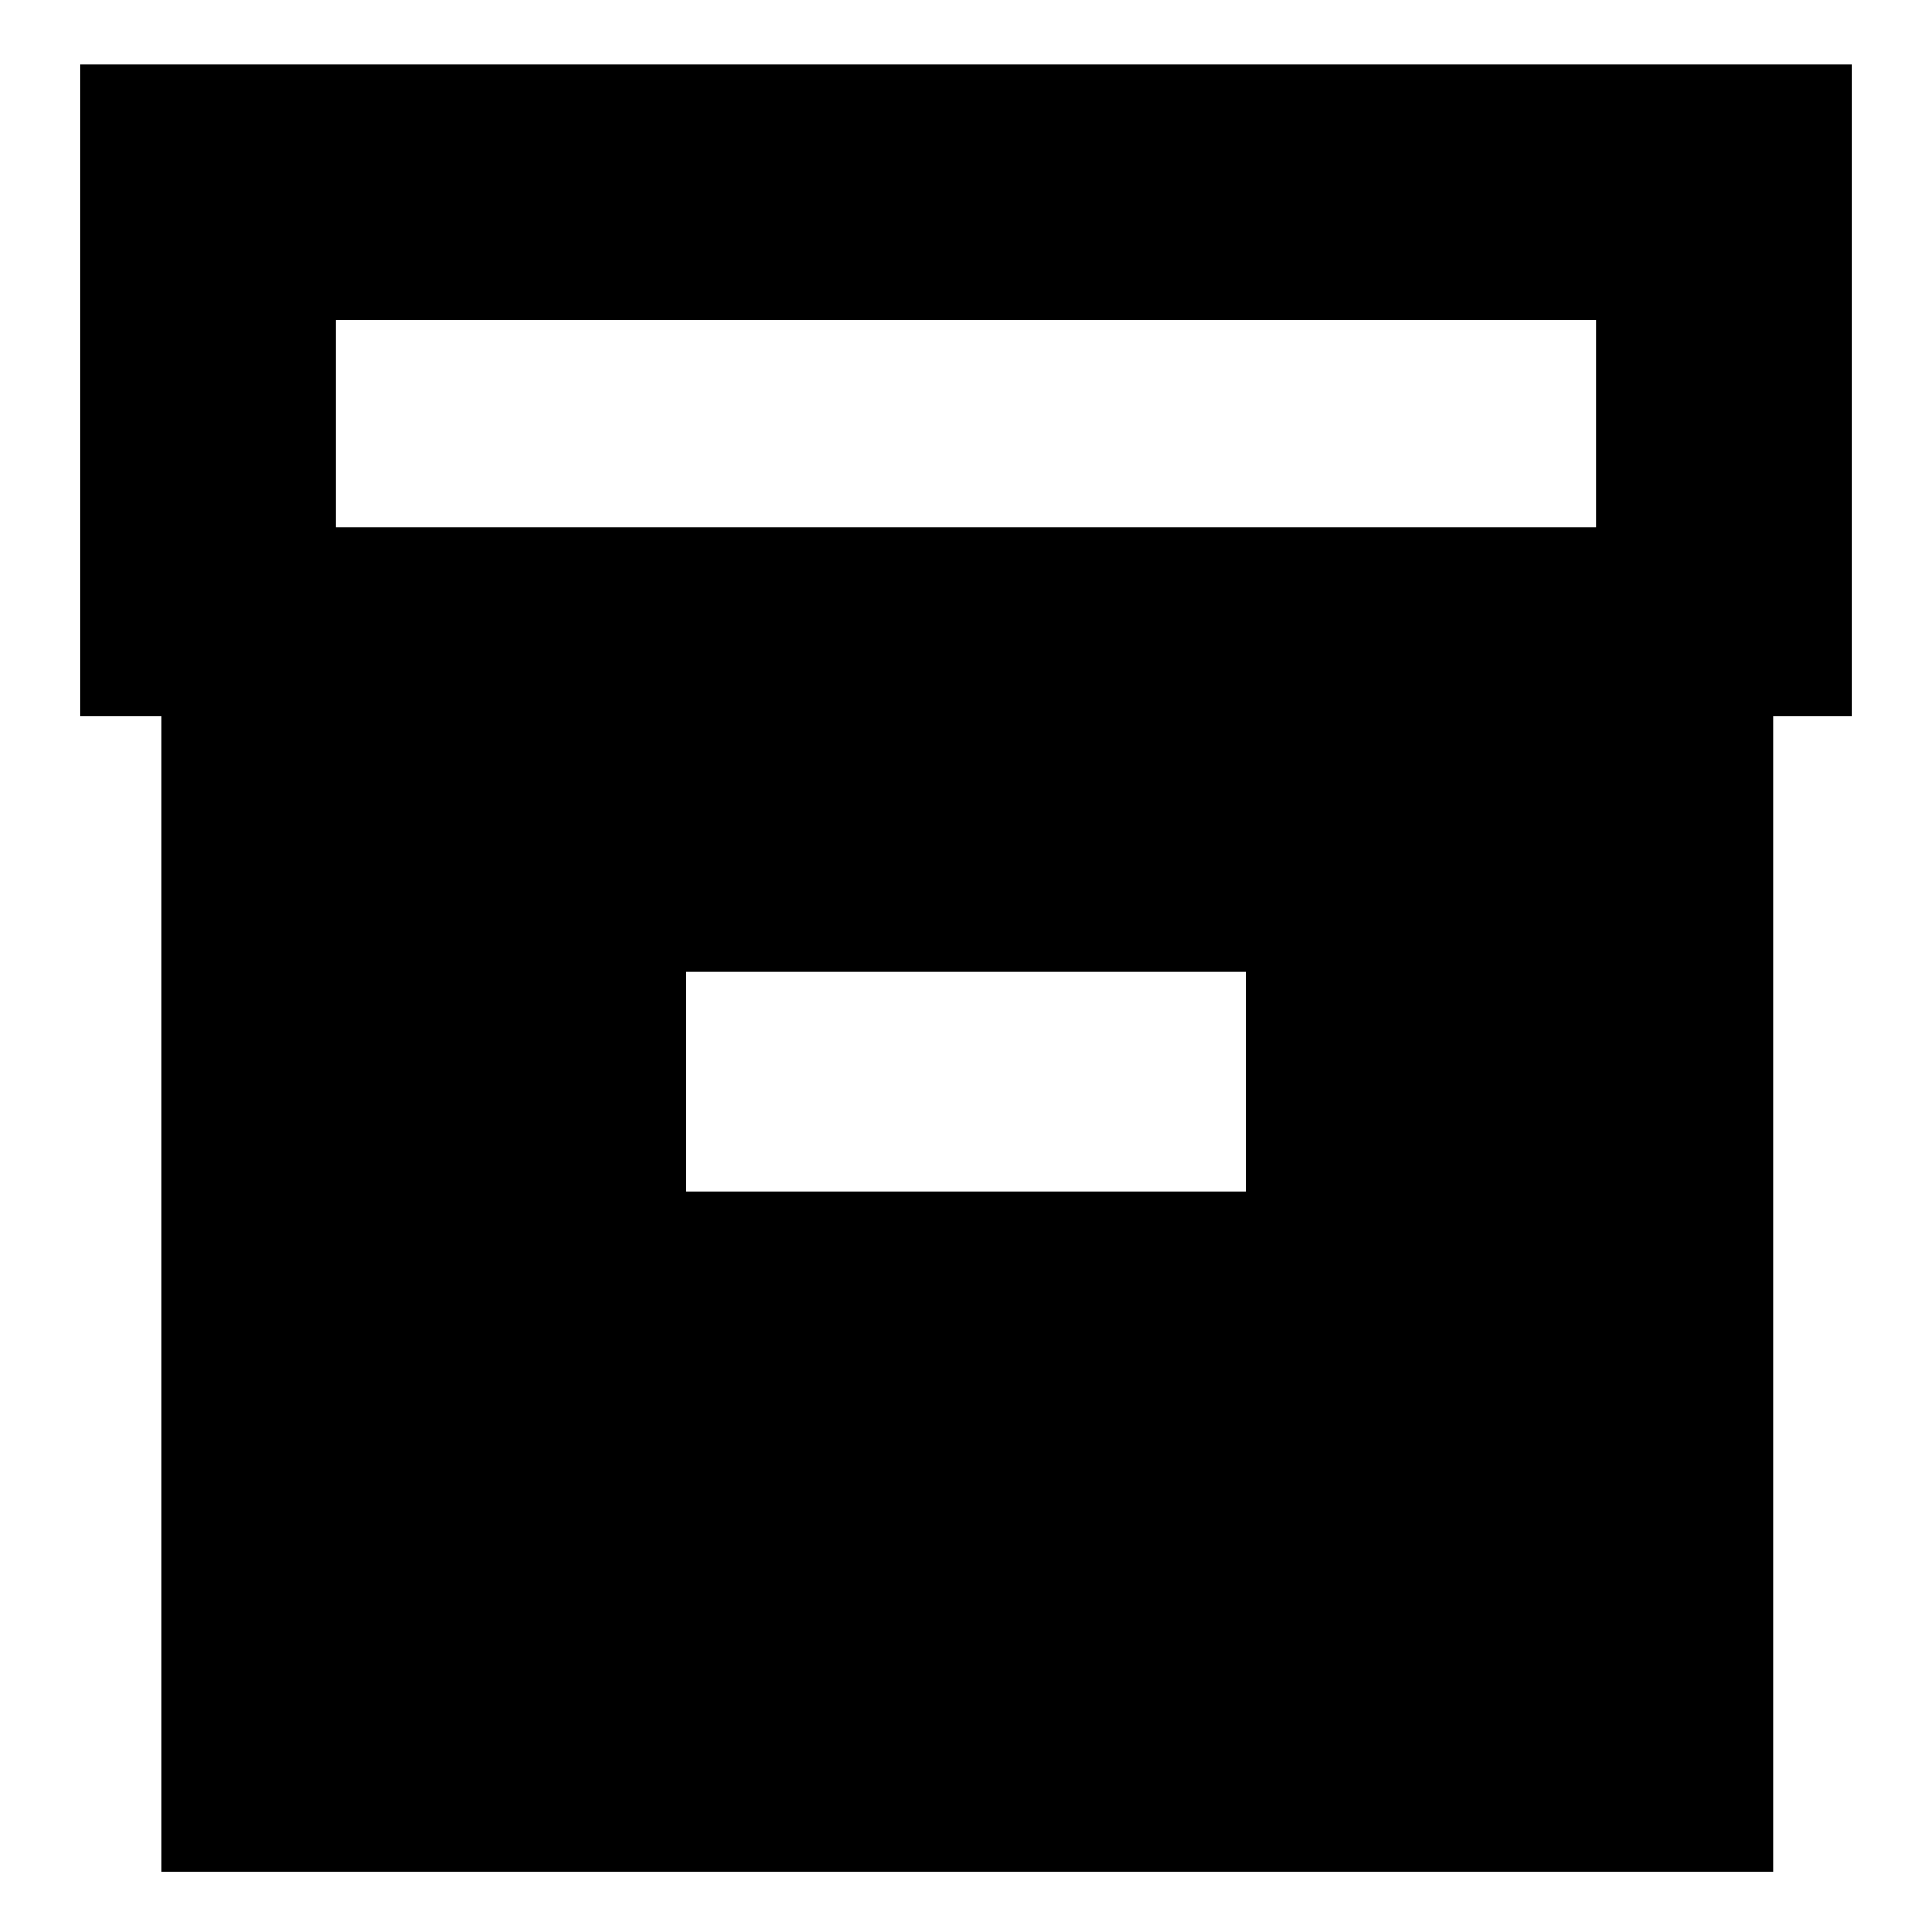 <svg xmlns="http://www.w3.org/2000/svg" height="20" width="20"><path d="M1.667 19.375V7.417H0.833V0.667H19.167V7.417H18.354V19.375ZM3.479 5.458H16.521V3.312H3.479ZM7.104 12.333H12.896V10.062H7.104Z"/></svg>